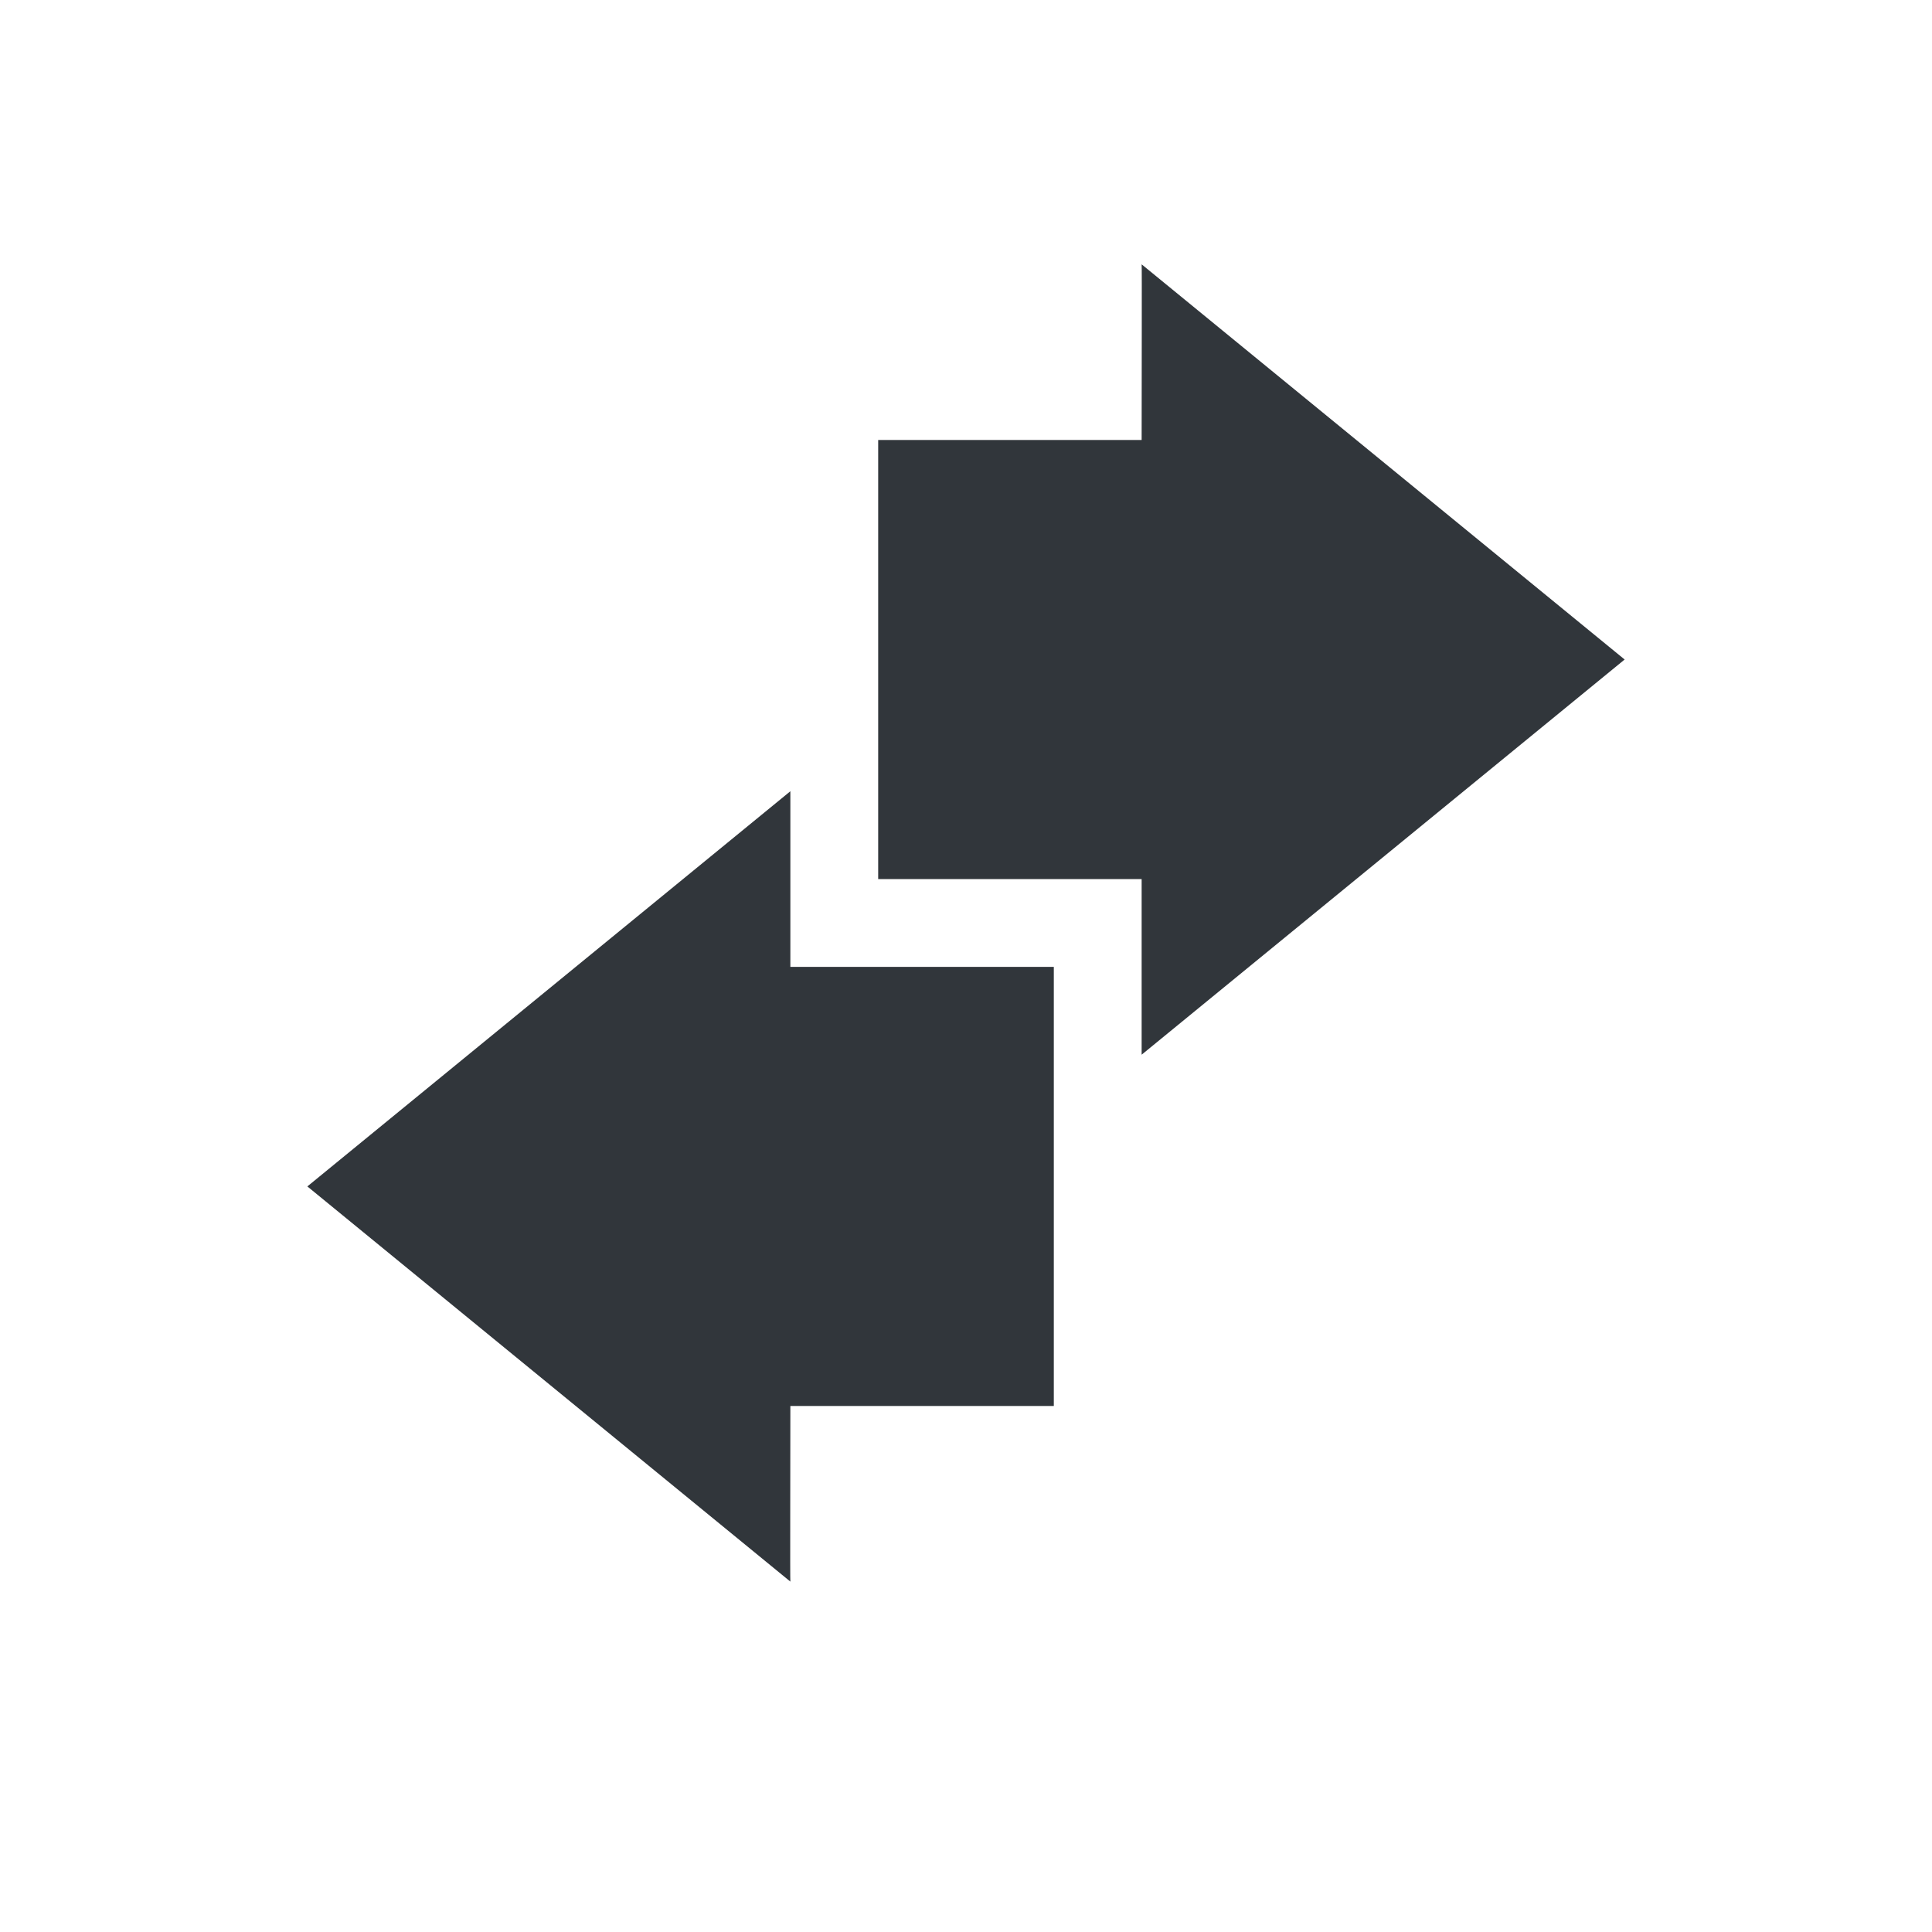 <svg height="22" width="22" xmlns="http://www.w3.org/2000/svg"><g transform="translate(-201 -503.36)"><path d="m214 515.37 5.5-4.5-5.5-4.5c.004.003 0 1.333 0 2h-3v5h3z" fill="#31363b"/><path d="m210 512.37-5.5 4.5 5.5 4.5c-.004-.003 0-1.333 0-2h3v-5h-3z" fill="#31363b"/></g></svg>